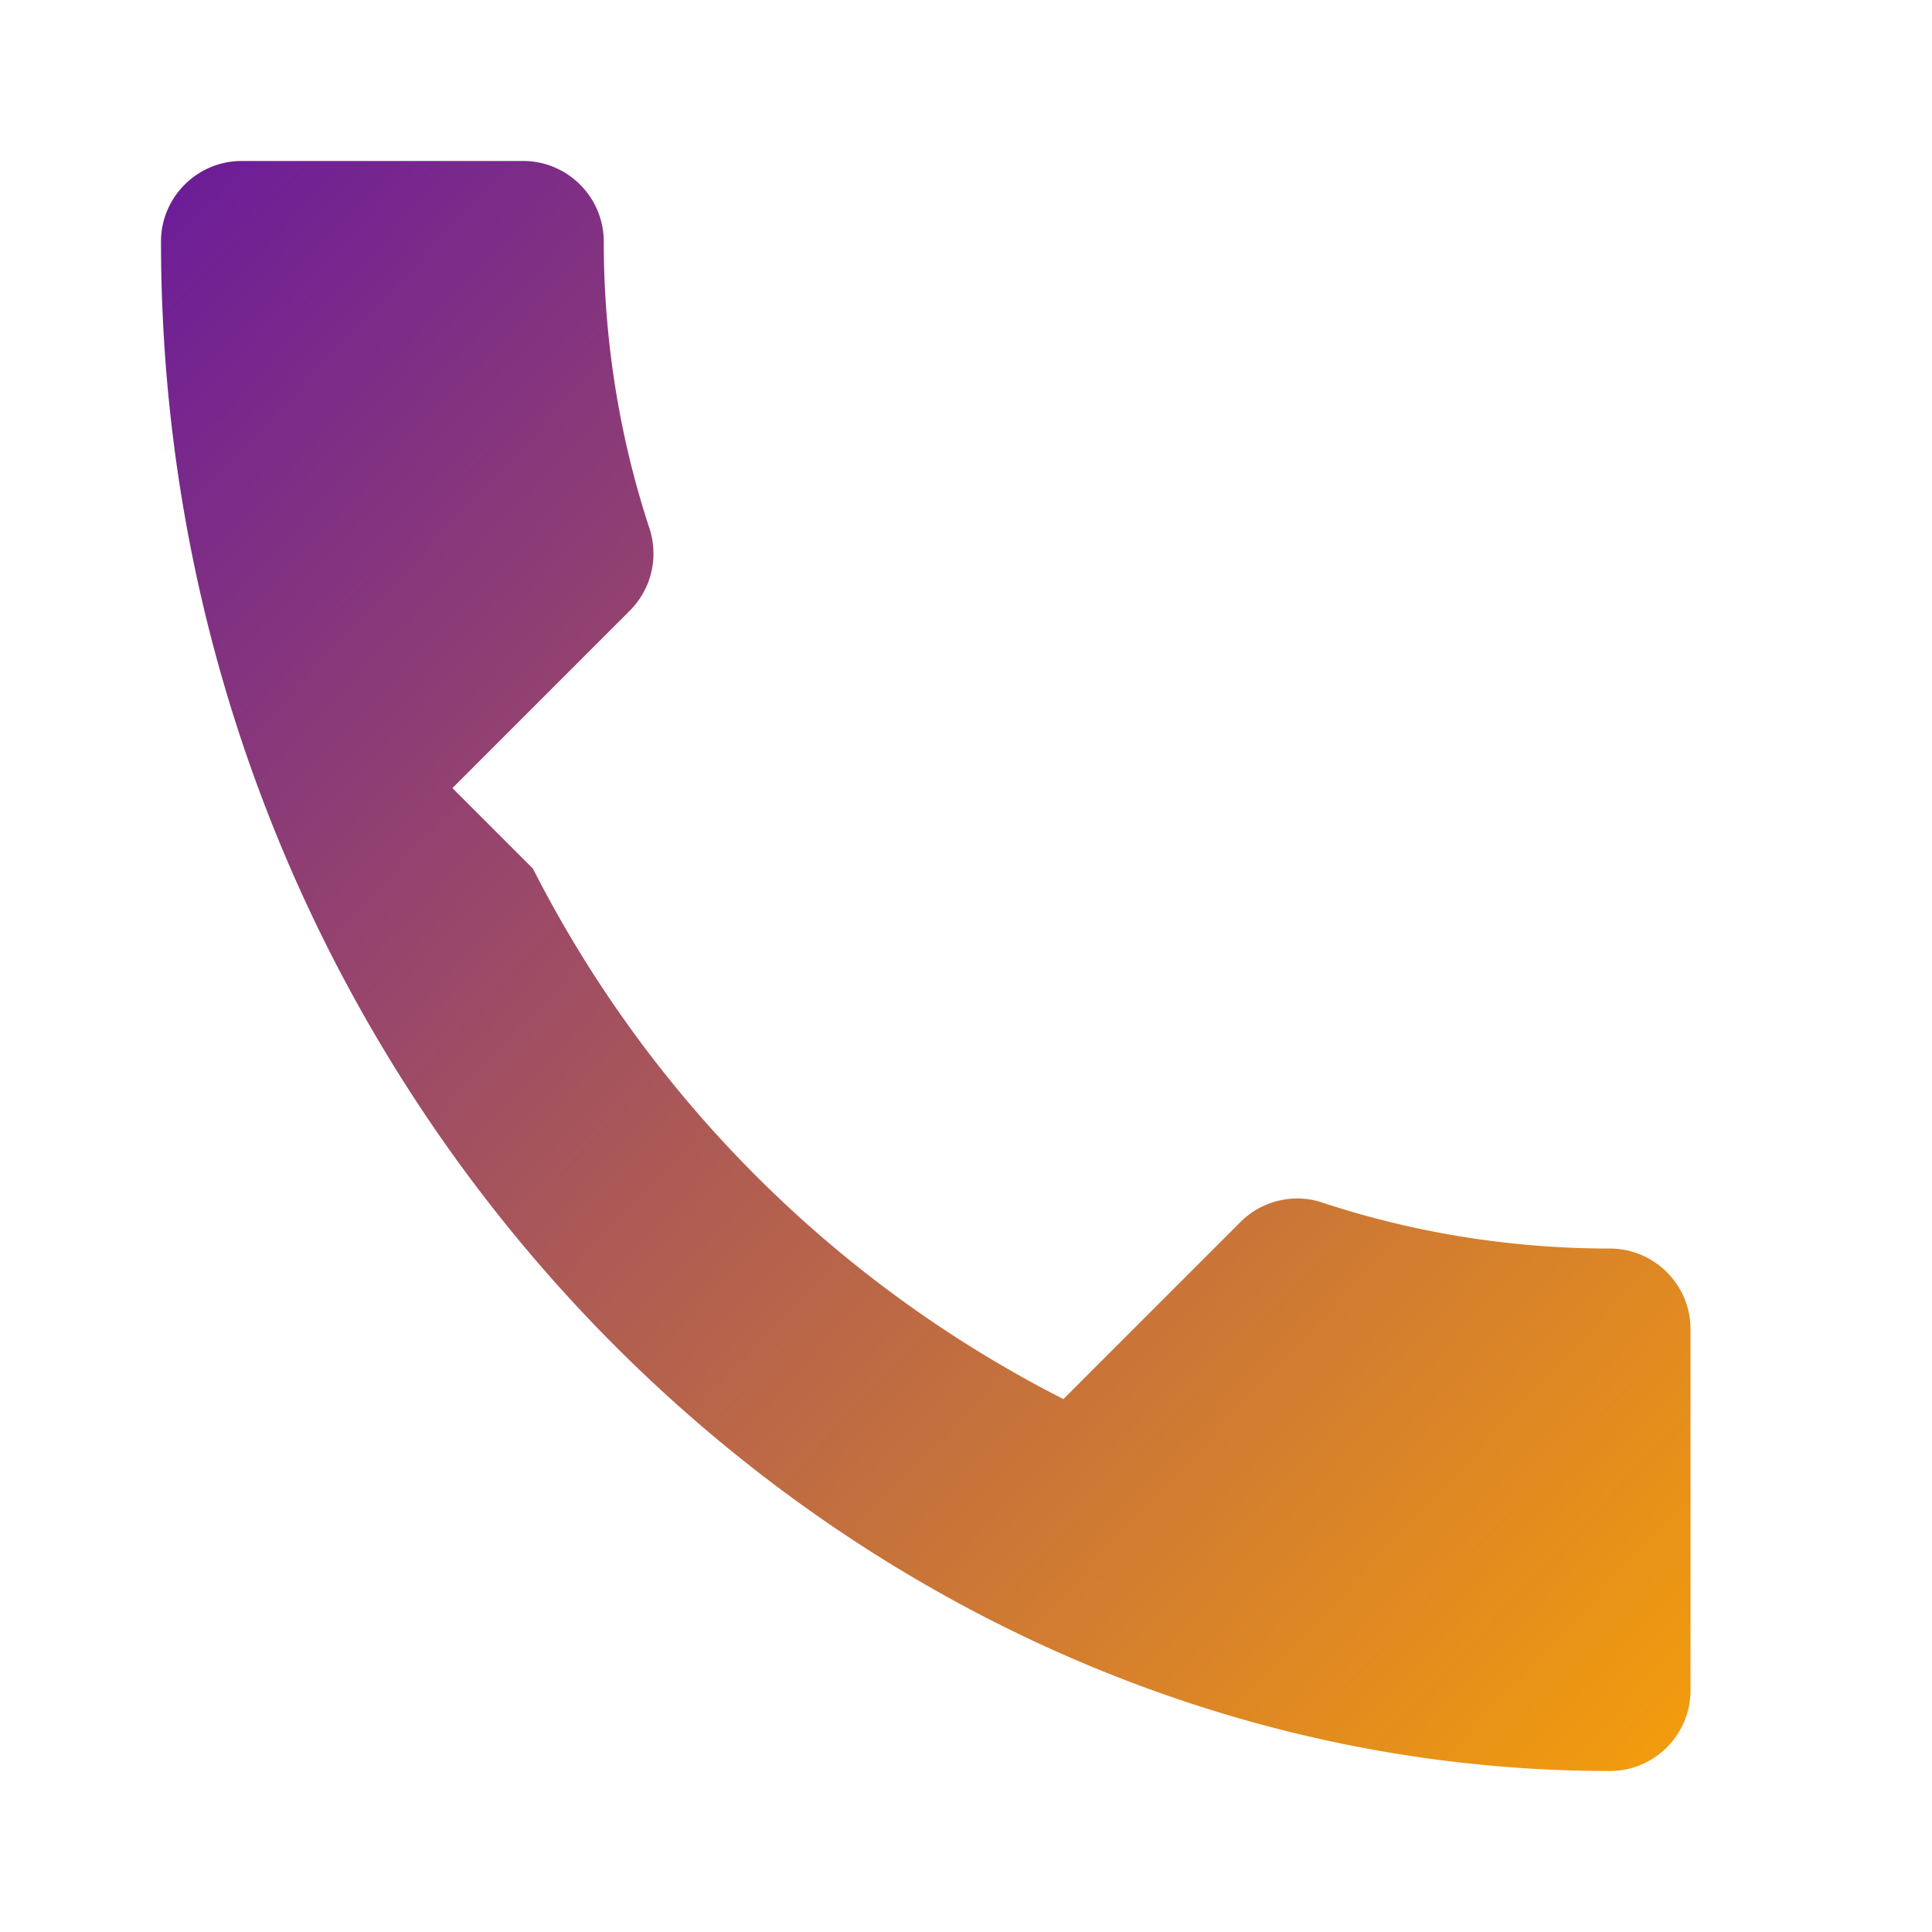 <svg xmlns="http://www.w3.org/2000/svg" viewBox="0 0 24 24"><defs><linearGradient id="g4" x1="0" y1="0" x2="1" y2="1"><stop offset="0%" stop-color="#6a1b9a"/><stop offset="100%" stop-color="#f59e0b"/></linearGradient></defs><path fill="url(#g4)" d="M6.62 10.79a15.053 15.053 0 006.59 6.59l2.2-2.2c.27-.27.67-.36 1.02-.24 1.12.37 2.33.57 3.57.57.55 0 1 .45 1 1V21c0 .55-.45 1-1 1C10.4 22 2 13.6 2 3c0-.55.45-1 1-1h3.5c.55 0 1 .45 1 1 0 1.24.2 2.45.57 3.57.11.35.03.74-.25 1.02l-2.2 2.2z"/></svg>